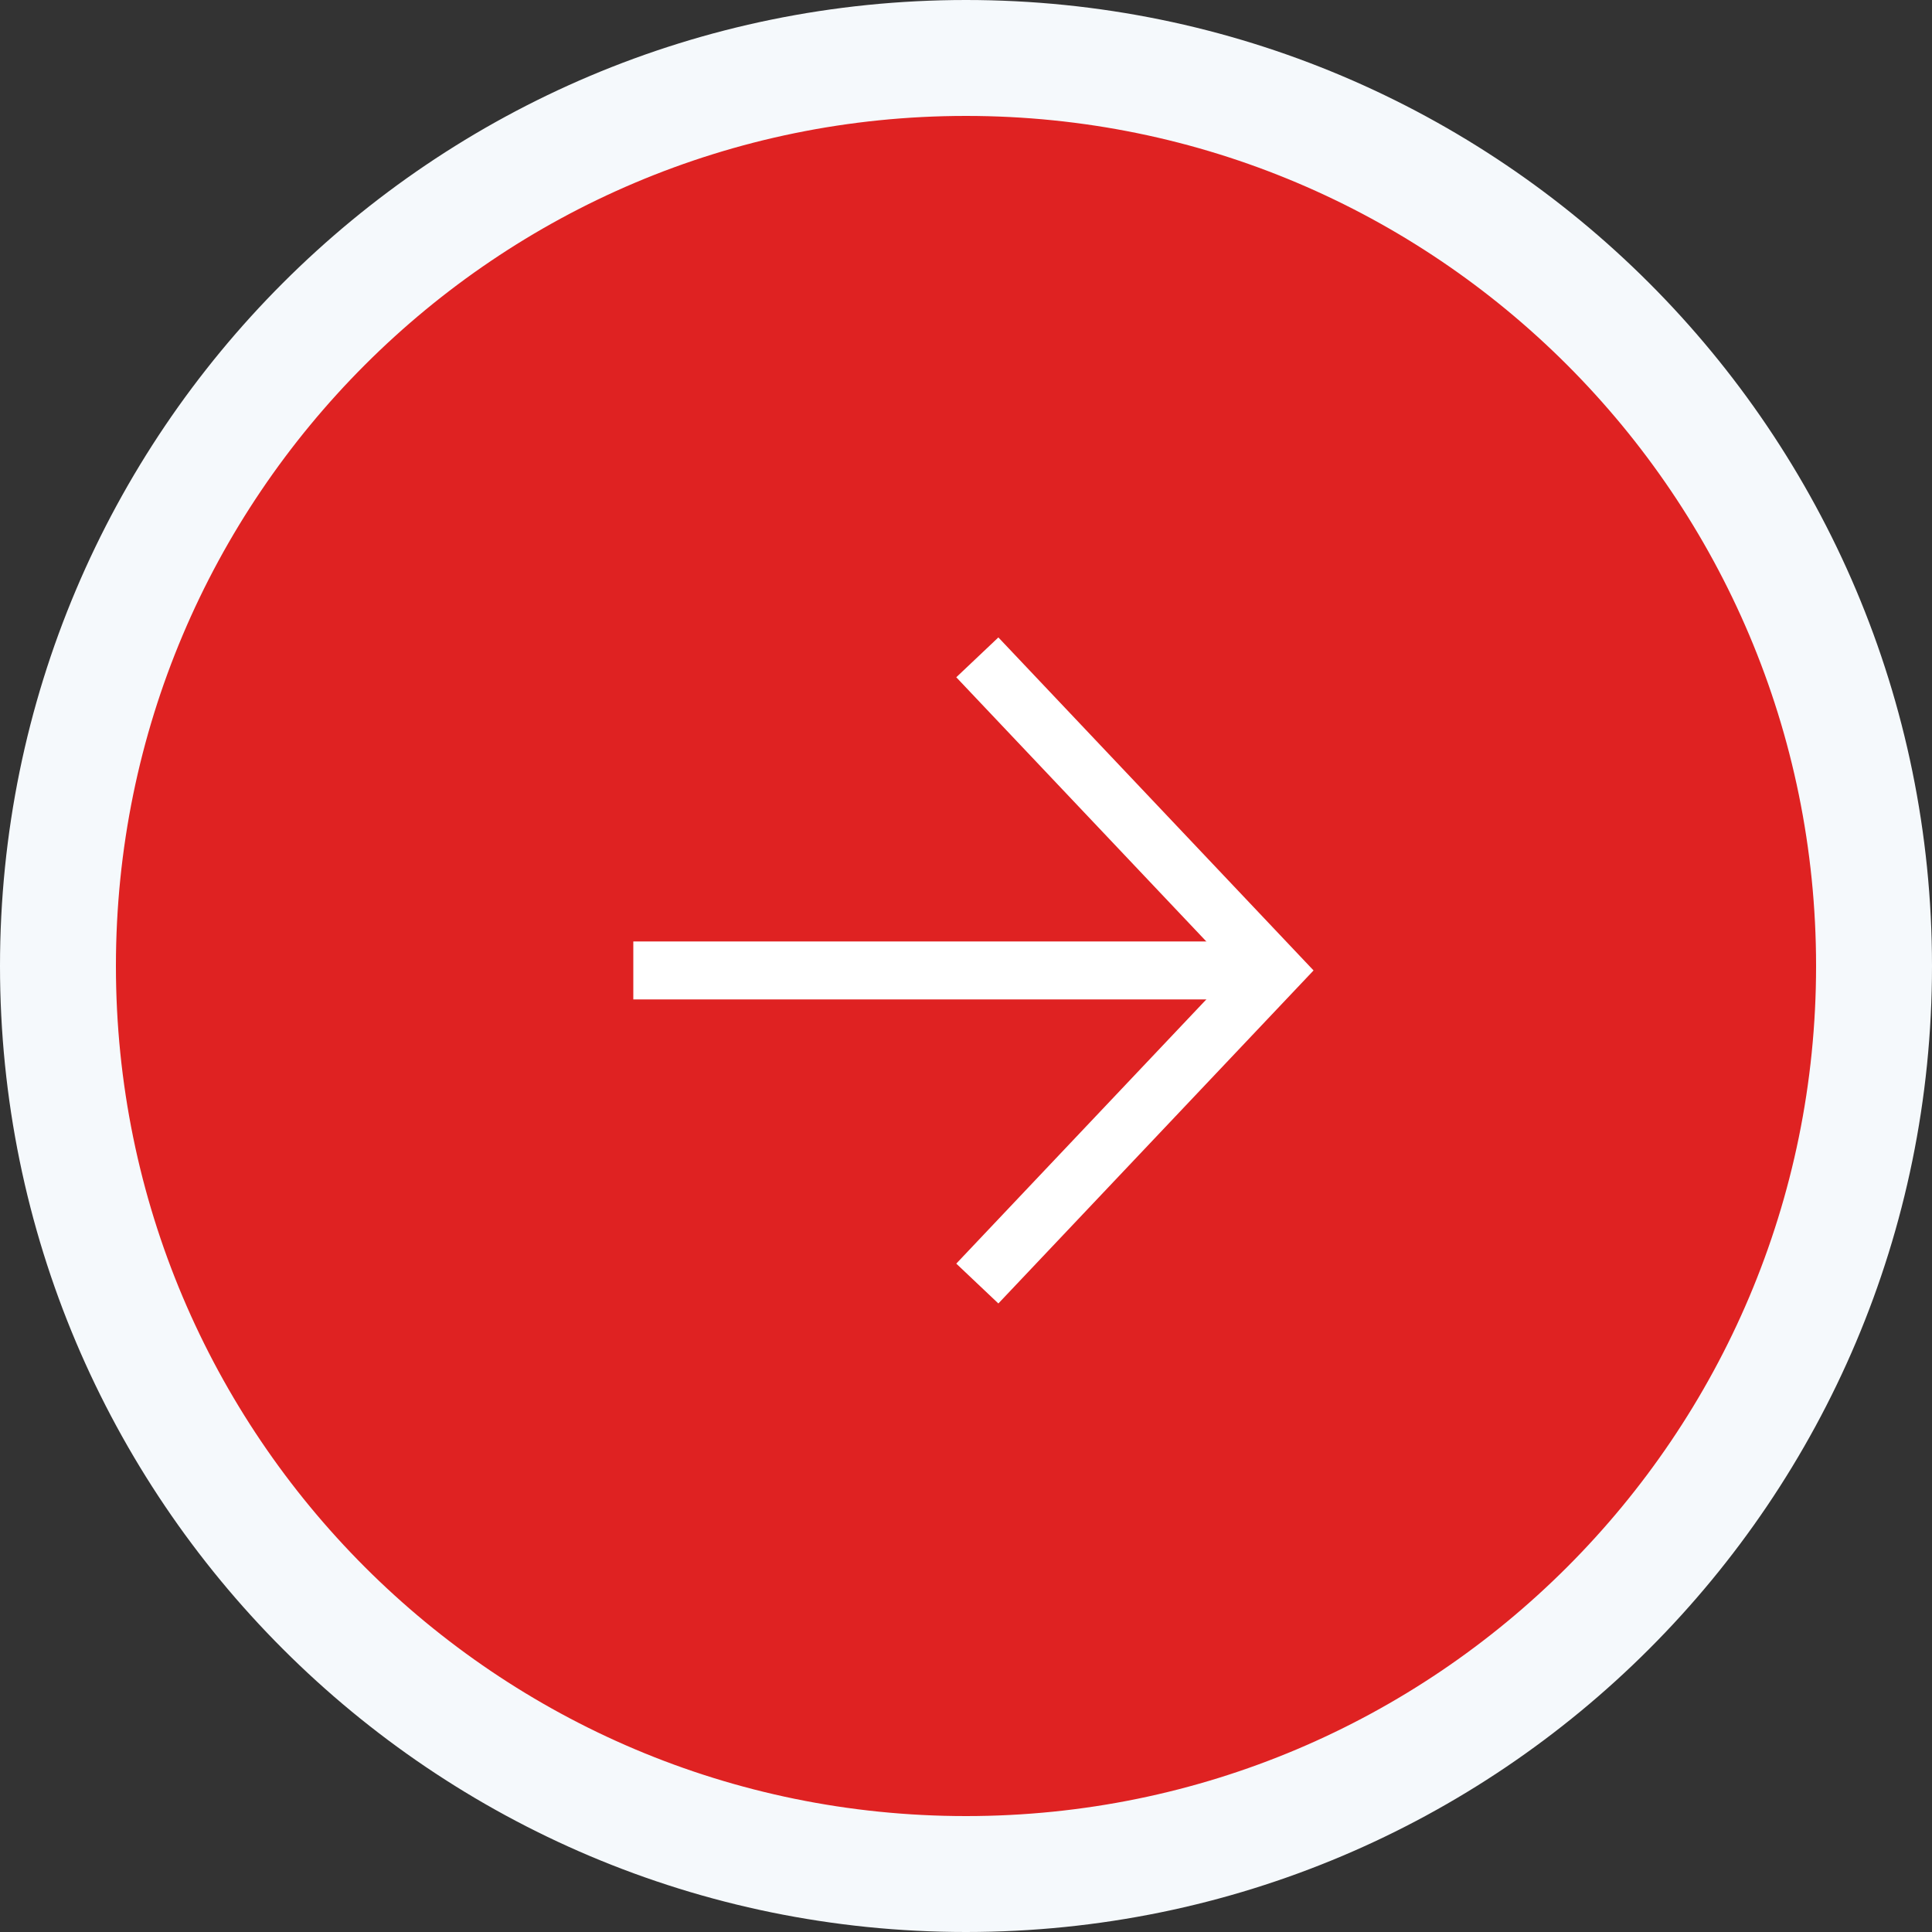 <svg width="50" height="50" viewBox="0 0 50 50" fill="none" xmlns="http://www.w3.org/2000/svg">
<rect x="0" y="0" width="50" height="50" fill="#333333" stroke="none"/>
<path d="M25 1.5C37.979 1.5 48.5 12.021 48.5 25C48.5 37.979 37.979 48.5 25 48.5C12.021 48.5 1.5 37.979 1.5 25C1.5 12.021 12.021 1.5 25 1.5Z" fill="#DF2222" stroke="#F5F9FC" stroke-width="3"/>
<path d="M25.293 33.218L32.962 25.115L25.293 17.012" stroke="white" stroke-width="1.5" stroke-miterlimit="10"/>
<path d="M32.962 25.115L16.39 25.115" stroke="white" stroke-width="1.5" stroke-miterlimit="10"/>
</svg>
